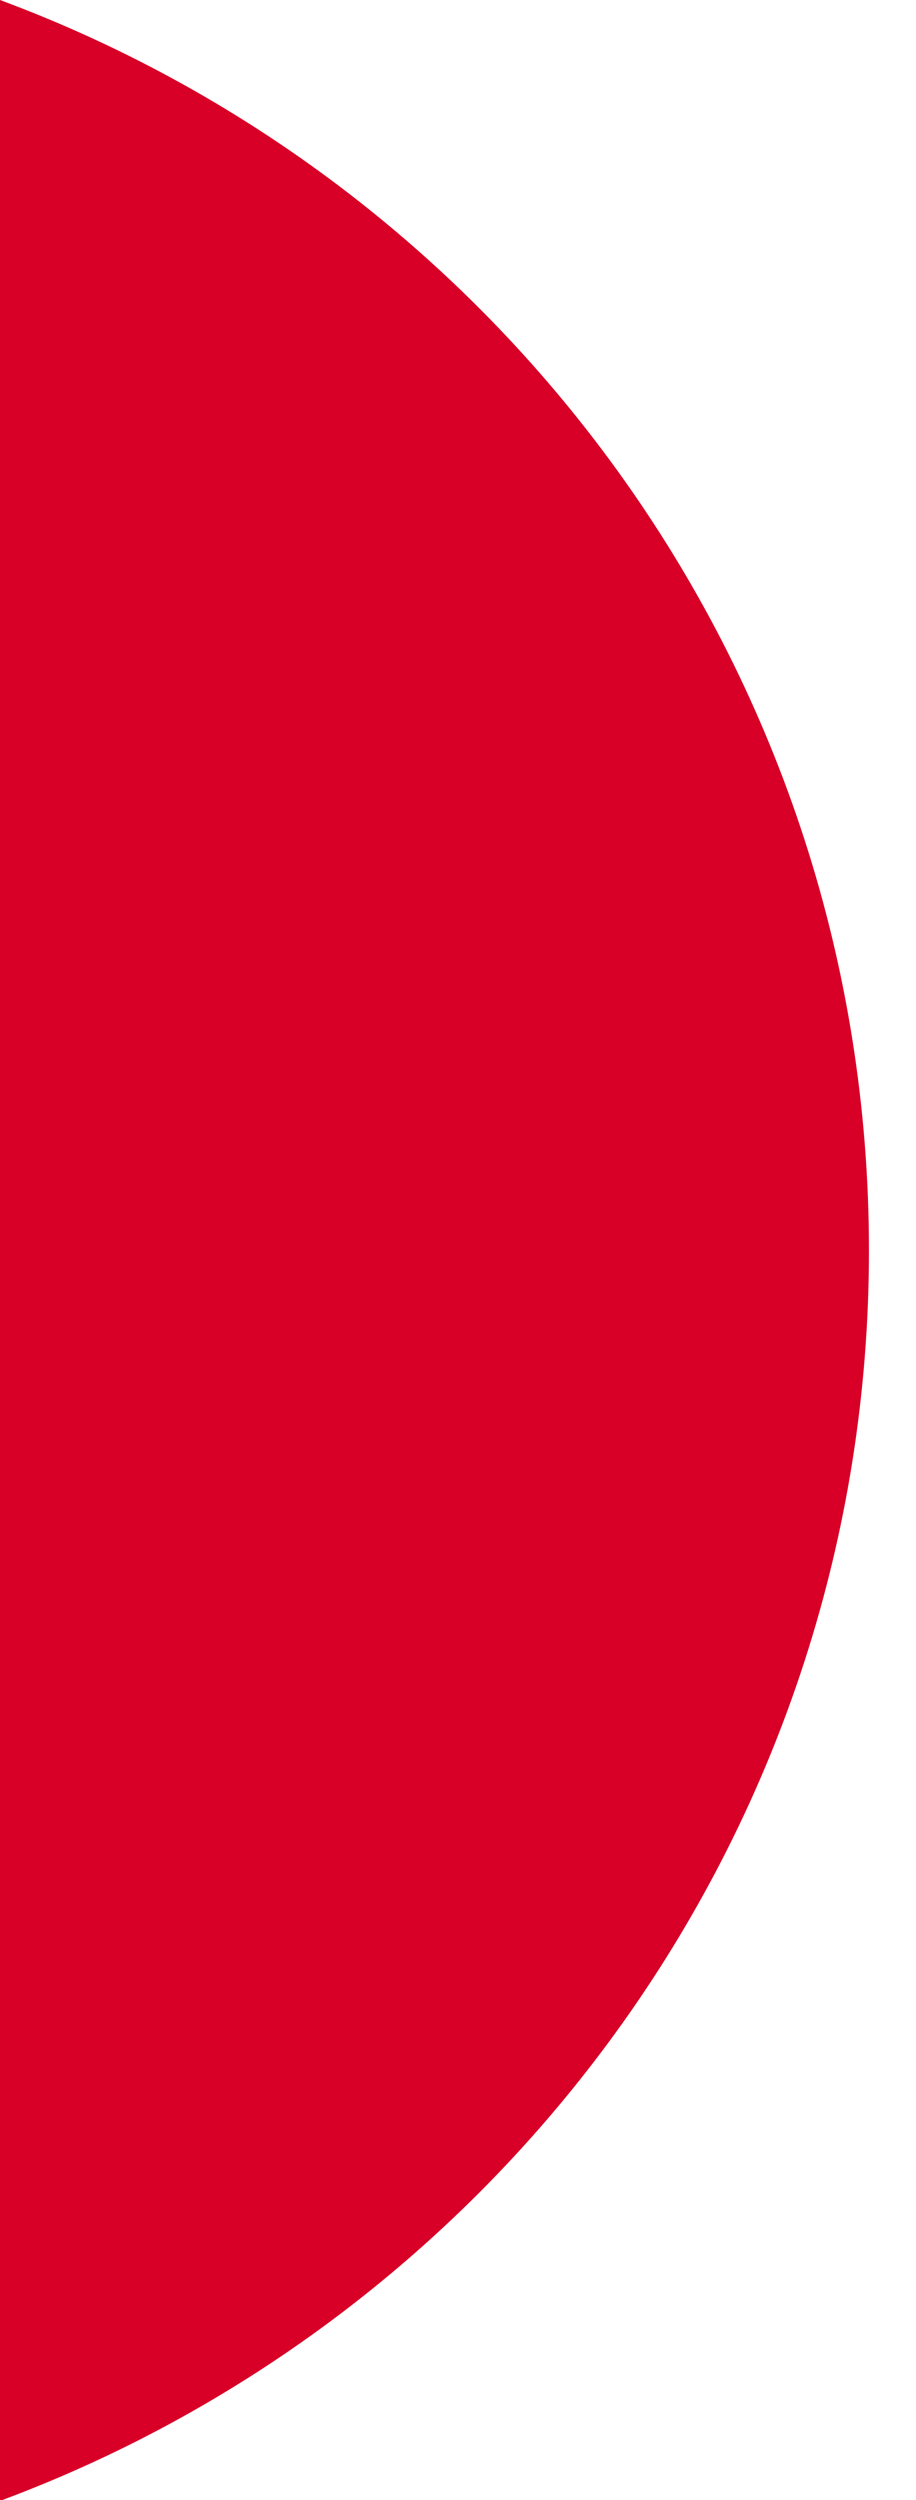 <svg preserveAspectRatio="none" width="100%" height="100%" overflow="visible" style="display: block;" viewBox="0 0 11 30" fill="none" xmlns="http://www.w3.org/2000/svg">
<path id="Vector" d="M10.435 15.005C10.435 8.125 6.093 2.261 0 0V30.01C6.093 27.749 10.435 21.884 10.435 15.005V15.005Z" fill="#D80027"/>
</svg>
